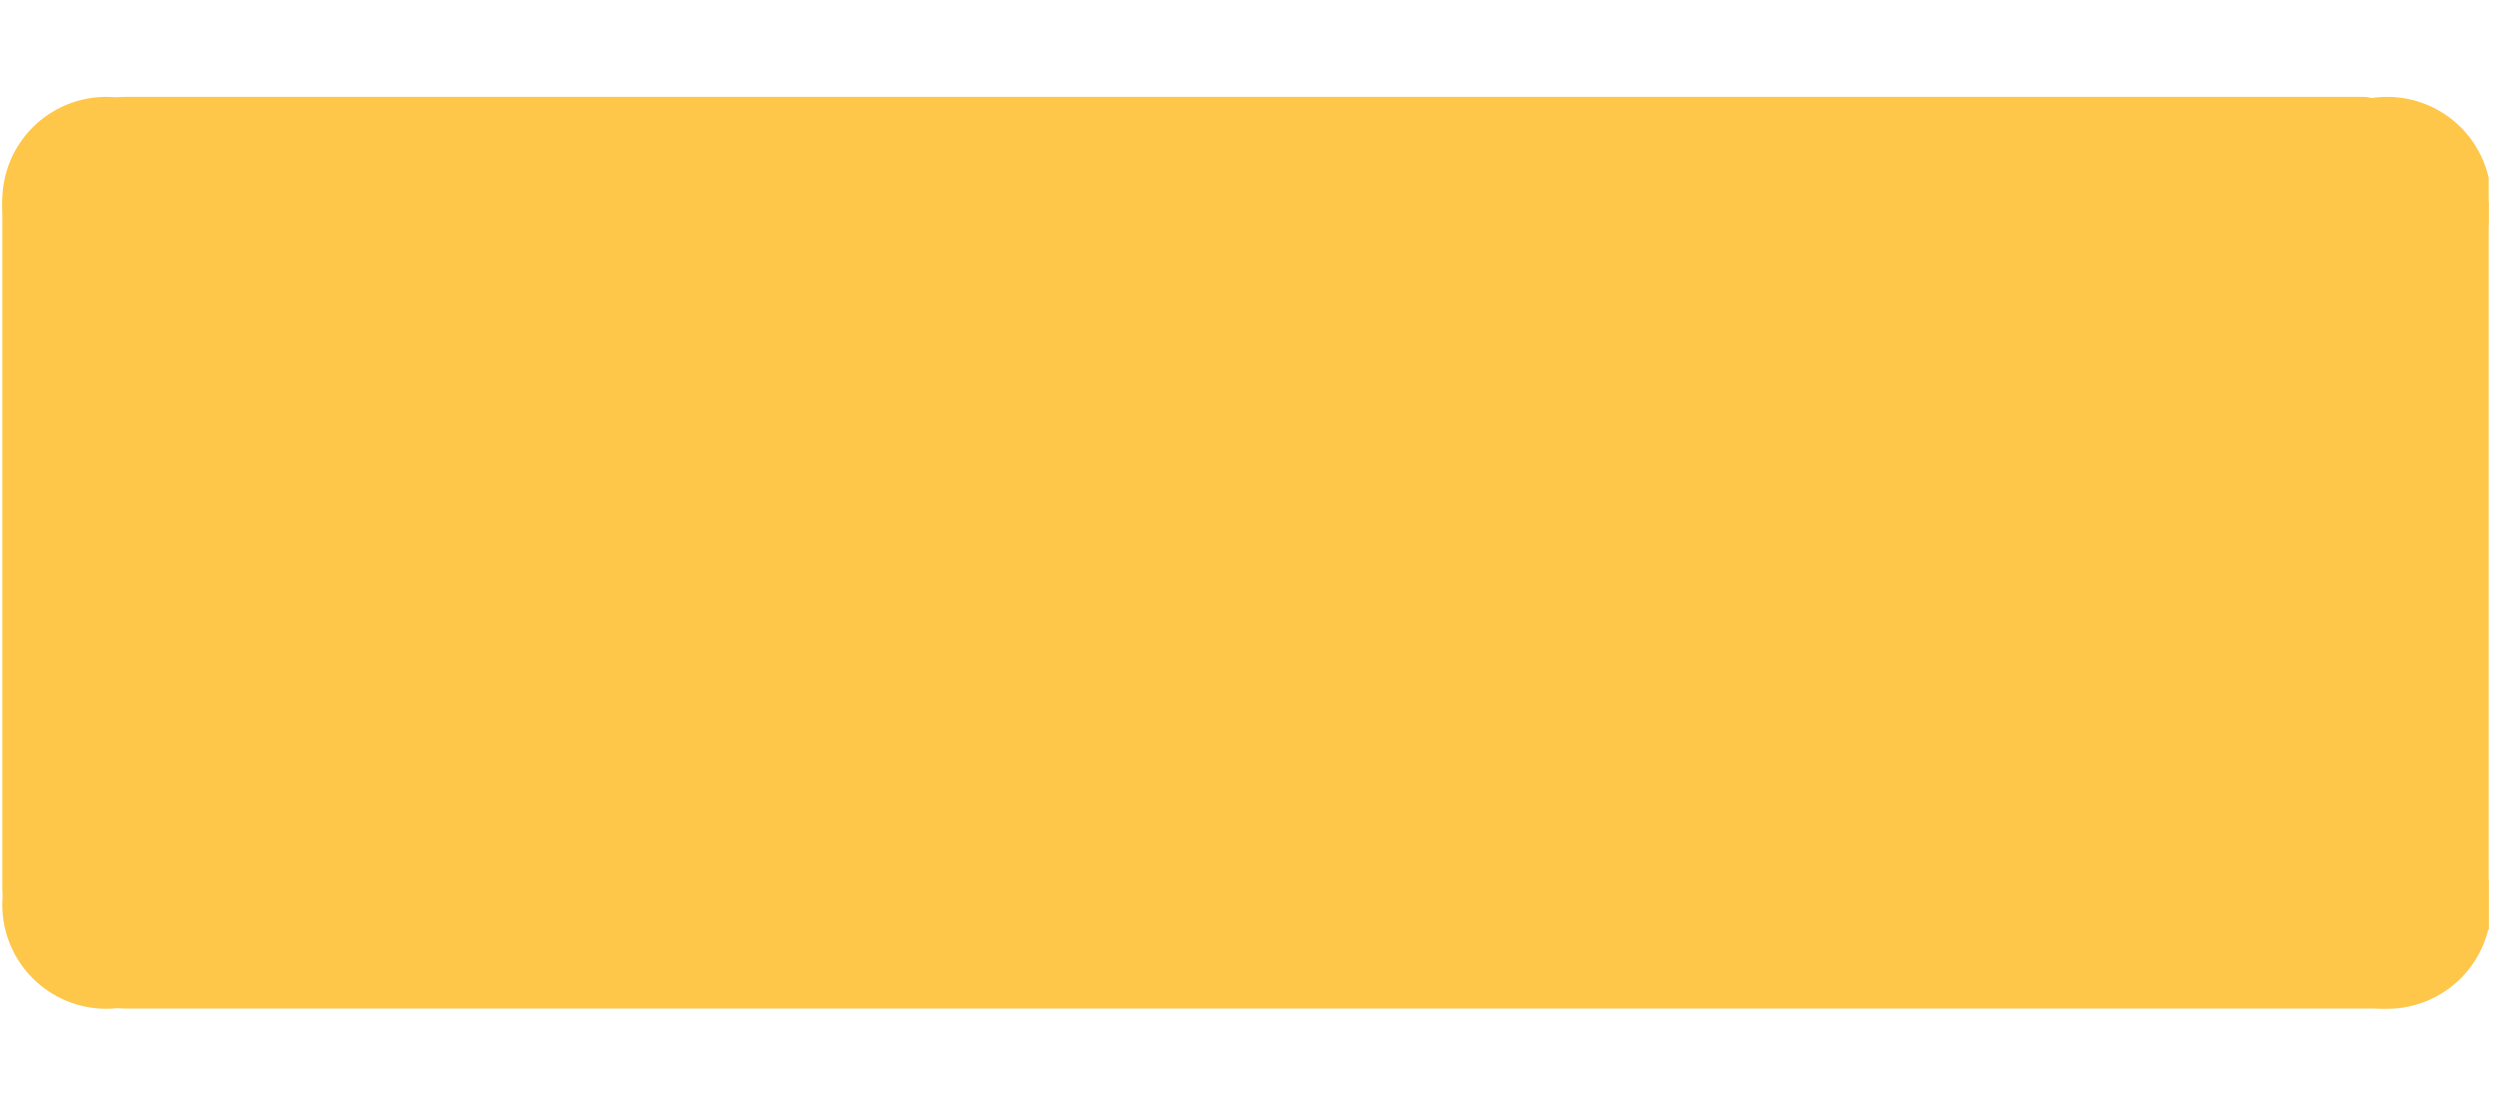 <?xml version="1.0" encoding="UTF-8"?><svg xmlns="http://www.w3.org/2000/svg" xmlns:xlink="http://www.w3.org/1999/xlink" width="206.25" zoomAndPan="magnify" viewBox="0 0 206.25 91.5" height="91.5" preserveAspectRatio="xMidYMid meet" version="1.0"><defs><clipPath id="clip-0"><path d="M 0.188 13 L 171 13 L 171 77 L 0.188 77 Z M 0.188 13 " clip-rule="nonzero"/></clipPath><clipPath id="clip-1"><path d="M 0.188 66 L 18 66 L 18 84 L 0.188 84 Z M 0.188 66 " clip-rule="nonzero"/></clipPath><clipPath id="clip-2"><path d="M 188 66 L 205.316 66 L 205.316 84 L 188 84 Z M 188 66 " clip-rule="nonzero"/></clipPath><clipPath id="clip-3"><path d="M 188 7 L 205.316 7 L 205.316 26 L 188 26 Z M 188 7 " clip-rule="nonzero"/></clipPath><clipPath id="clip-4"><path d="M 153 16 L 205.316 16 L 205.316 77 L 153 77 Z M 153 16 " clip-rule="nonzero"/></clipPath><clipPath id="clip-5"><path d="M 0.188 7 L 18 7 L 18 26 L 0.188 26 Z M 0.188 7 " clip-rule="nonzero"/></clipPath></defs><path fill="rgb(99.609%, 78.04%, 28.629%)" d="M 19.625 10.922 C 19.062 10.922 18.504 10.977 17.949 11.086 C 17.398 11.199 16.863 11.359 16.34 11.574 C 15.82 11.793 15.328 12.055 14.859 12.367 C 14.391 12.68 13.957 13.035 13.559 13.434 C 13.16 13.832 12.805 14.266 12.492 14.734 C 12.18 15.203 11.914 15.699 11.699 16.219 C 11.484 16.738 11.32 17.273 11.211 17.828 C 11.102 18.379 11.047 18.938 11.047 19.5 C 11.047 20.062 11.102 20.621 11.211 21.176 C 11.32 21.727 11.484 22.262 11.699 22.785 C 11.914 23.305 12.18 23.797 12.492 24.266 C 12.805 24.734 13.16 25.168 13.559 25.566 C 13.957 25.965 14.391 26.32 14.859 26.633 C 15.328 26.945 15.82 27.211 16.34 27.426 C 16.863 27.641 17.398 27.805 17.949 27.914 C 18.504 28.023 19.062 28.078 19.625 28.078 C 20.188 28.078 20.746 28.023 21.297 27.914 C 21.852 27.805 22.387 27.641 22.906 27.426 C 23.426 27.211 23.922 26.945 24.391 26.633 C 24.859 26.32 25.293 25.965 25.691 25.566 C 26.09 25.168 26.445 24.734 26.758 24.266 C 27.07 23.797 27.332 23.305 27.551 22.785 C 27.766 22.262 27.926 21.727 28.039 21.176 C 28.148 20.621 28.203 20.062 28.203 19.5 C 28.203 18.938 28.148 18.379 28.039 17.828 C 27.926 17.273 27.766 16.738 27.551 16.219 C 27.332 15.699 27.07 15.203 26.758 14.734 C 26.445 14.266 26.09 13.832 25.691 13.434 C 25.293 13.035 24.859 12.68 24.391 12.367 C 23.922 12.055 23.426 11.793 22.906 11.574 C 22.387 11.359 21.852 11.199 21.297 11.086 C 20.746 10.977 20.188 10.922 19.625 10.922 Z M 19.625 10.922 " fill-opacity="1" fill-rule="nonzero"/><g clip-path="url(#clip-0)"><path fill="rgb(99.609%, 78.04%, 28.629%)" d="M 167.16 76.438 L 3.285 76.438 C 1.578 76.438 0.191 75.055 0.191 73.359 L 0.191 16.855 C 0.191 15.16 1.578 13.781 3.285 13.781 L 167.16 13.781 C 168.867 13.781 170.258 15.16 170.258 16.855 L 170.258 73.359 C 170.258 75.055 168.867 76.438 167.16 76.438 Z M 167.16 76.438 " fill-opacity="1" fill-rule="nonzero"/></g><g clip-path="url(#clip-1)"><path fill="rgb(99.609%, 78.04%, 28.629%)" d="M 8.766 66.066 C 8.203 66.066 7.645 66.121 7.094 66.23 C 6.539 66.34 6.004 66.504 5.484 66.719 C 4.961 66.934 4.469 67.199 4 67.512 C 3.531 67.824 3.098 68.18 2.699 68.578 C 2.301 68.977 1.945 69.41 1.633 69.879 C 1.32 70.348 1.055 70.84 0.84 71.359 C 0.625 71.883 0.461 72.418 0.352 72.969 C 0.242 73.523 0.188 74.082 0.188 74.645 C 0.188 75.207 0.242 75.766 0.352 76.316 C 0.461 76.871 0.625 77.406 0.84 77.926 C 1.055 78.445 1.32 78.941 1.633 79.41 C 1.945 79.879 2.301 80.312 2.699 80.711 C 3.098 81.109 3.531 81.465 4 81.777 C 4.469 82.09 4.961 82.352 5.484 82.57 C 6.004 82.785 6.539 82.945 7.094 83.059 C 7.645 83.168 8.203 83.223 8.766 83.223 C 9.328 83.223 9.887 83.168 10.438 83.059 C 10.992 82.945 11.527 82.785 12.047 82.57 C 12.57 82.352 13.062 82.09 13.531 81.777 C 14 81.465 14.434 81.109 14.832 80.711 C 15.23 80.312 15.586 79.879 15.898 79.41 C 16.211 78.941 16.477 78.445 16.691 77.926 C 16.906 77.406 17.07 76.871 17.18 76.316 C 17.289 75.766 17.344 75.207 17.344 74.645 C 17.344 74.082 17.289 73.523 17.18 72.969 C 17.07 72.418 16.906 71.883 16.691 71.359 C 16.477 70.84 16.211 70.348 15.898 69.879 C 15.586 69.41 15.23 68.977 14.832 68.578 C 14.434 68.18 14 67.824 13.531 67.512 C 13.062 67.199 12.57 66.934 12.047 66.719 C 11.527 66.504 10.992 66.34 10.438 66.23 C 9.887 66.121 9.328 66.066 8.766 66.066 Z M 8.766 66.066 " fill-opacity="1" fill-rule="nonzero"/></g><g clip-path="url(#clip-2)"><path fill="rgb(99.609%, 78.04%, 28.629%)" d="M 196.949 66.066 C 196.387 66.066 195.828 66.121 195.273 66.23 C 194.723 66.34 194.188 66.504 193.668 66.719 C 193.145 66.934 192.652 67.199 192.184 67.512 C 191.715 67.824 191.281 68.18 190.883 68.578 C 190.484 68.977 190.129 69.41 189.816 69.879 C 189.504 70.348 189.238 70.84 189.023 71.359 C 188.809 71.883 188.645 72.418 188.535 72.969 C 188.426 73.523 188.371 74.082 188.371 74.645 C 188.371 75.207 188.426 75.766 188.535 76.316 C 188.645 76.871 188.809 77.406 189.023 77.926 C 189.238 78.445 189.504 78.941 189.816 79.41 C 190.129 79.879 190.484 80.312 190.883 80.711 C 191.281 81.109 191.715 81.465 192.184 81.777 C 192.652 82.09 193.145 82.352 193.668 82.57 C 194.188 82.785 194.723 82.945 195.273 83.059 C 195.828 83.168 196.387 83.223 196.949 83.223 C 197.512 83.223 198.07 83.168 198.621 83.059 C 199.176 82.945 199.711 82.785 200.23 82.57 C 200.75 82.352 201.246 82.09 201.715 81.777 C 202.184 81.465 202.617 81.109 203.016 80.711 C 203.414 80.312 203.77 79.879 204.082 79.41 C 204.395 78.941 204.66 78.445 204.875 77.926 C 205.09 77.406 205.254 76.871 205.363 76.316 C 205.473 75.766 205.527 75.207 205.527 74.645 C 205.527 74.082 205.473 73.523 205.363 72.969 C 205.254 72.418 205.09 71.883 204.875 71.359 C 204.66 70.84 204.395 70.348 204.082 69.879 C 203.77 69.41 203.414 68.977 203.016 68.578 C 202.617 68.18 202.184 67.824 201.715 67.512 C 201.246 67.199 200.75 66.934 200.23 66.719 C 199.711 66.504 199.176 66.34 198.621 66.23 C 198.07 66.121 197.512 66.066 196.949 66.066 Z M 196.949 66.066 " fill-opacity="1" fill-rule="nonzero"/></g><g clip-path="url(#clip-3)"><path fill="rgb(99.609%, 78.04%, 28.629%)" d="M 196.949 7.992 C 196.387 7.992 195.828 8.047 195.273 8.156 C 194.723 8.266 194.188 8.43 193.668 8.645 C 193.145 8.859 192.652 9.125 192.184 9.438 C 191.715 9.75 191.281 10.105 190.883 10.504 C 190.484 10.902 190.129 11.336 189.816 11.805 C 189.504 12.273 189.238 12.766 189.023 13.285 C 188.809 13.809 188.645 14.344 188.535 14.895 C 188.426 15.449 188.371 16.008 188.371 16.57 C 188.371 17.133 188.426 17.691 188.535 18.242 C 188.645 18.797 188.809 19.332 189.023 19.852 C 189.238 20.371 189.504 20.867 189.816 21.336 C 190.129 21.805 190.484 22.238 190.883 22.637 C 191.281 23.035 191.715 23.391 192.184 23.703 C 192.652 24.016 193.145 24.277 193.668 24.496 C 194.188 24.711 194.723 24.871 195.273 24.984 C 195.828 25.094 196.387 25.148 196.949 25.148 C 197.512 25.148 198.07 25.094 198.621 24.984 C 199.176 24.871 199.711 24.711 200.23 24.496 C 200.75 24.277 201.246 24.016 201.715 23.703 C 202.184 23.391 202.617 23.035 203.016 22.637 C 203.414 22.238 203.77 21.805 204.082 21.336 C 204.395 20.867 204.66 20.371 204.875 19.852 C 205.09 19.332 205.254 18.797 205.363 18.242 C 205.473 17.691 205.527 17.133 205.527 16.57 C 205.527 16.008 205.473 15.449 205.363 14.895 C 205.254 14.344 205.09 13.809 204.875 13.285 C 204.66 12.766 204.395 12.273 204.082 11.805 C 203.77 11.336 203.414 10.902 203.016 10.504 C 202.617 10.105 202.184 9.75 201.715 9.438 C 201.246 9.125 200.75 8.859 200.23 8.645 C 199.711 8.43 199.176 8.266 198.621 8.156 C 198.07 8.047 197.512 7.992 196.949 7.992 Z M 196.949 7.992 " fill-opacity="1" fill-rule="nonzero"/></g><path fill="rgb(99.609%, 78.04%, 28.629%)" d="M 194.914 55.73 L 10.156 55.73 C 8.453 55.73 7.066 54.336 7.066 52.625 L 7.066 11.098 C 7.066 9.387 8.453 7.992 10.156 7.992 L 194.914 7.992 C 196.617 7.992 198.004 9.387 198.004 11.098 L 198.004 52.625 C 198.004 54.336 196.617 55.73 194.914 55.73 Z M 194.914 55.73 " fill-opacity="1" fill-rule="nonzero"/><g clip-path="url(#clip-4)"><path fill="rgb(99.609%, 78.04%, 28.629%)" d="M 204.297 76.879 L 156.746 76.879 C 155.051 76.879 153.668 75.488 153.668 73.781 L 153.668 19.566 C 153.668 17.859 155.051 16.469 156.746 16.469 L 204.297 16.469 C 205.992 16.469 207.375 17.859 207.375 19.566 L 207.375 73.781 C 207.375 75.488 205.992 76.879 204.297 76.879 Z M 204.297 76.879 " fill-opacity="1" fill-rule="nonzero"/></g><path fill="rgb(99.609%, 78.04%, 28.629%)" d="M 196.406 83.203 L 10.156 83.203 C 8.453 83.203 7.066 81.812 7.066 80.102 L 7.066 38.57 C 7.066 36.859 8.453 35.465 10.156 35.465 L 196.406 35.465 C 198.109 35.465 199.5 36.859 199.5 38.57 L 199.5 80.102 C 199.5 81.812 198.109 83.203 196.406 83.203 Z M 196.406 83.203 " fill-opacity="1" fill-rule="nonzero"/><g clip-path="url(#clip-5)"><path fill="rgb(99.609%, 78.04%, 28.629%)" d="M 8.766 7.992 C 8.203 7.992 7.645 8.047 7.094 8.156 C 6.539 8.266 6.004 8.43 5.484 8.645 C 4.961 8.859 4.469 9.125 4 9.438 C 3.531 9.75 3.098 10.105 2.699 10.504 C 2.301 10.902 1.945 11.336 1.633 11.805 C 1.32 12.273 1.055 12.766 0.84 13.285 C 0.625 13.809 0.461 14.344 0.352 14.895 C 0.242 15.449 0.188 16.008 0.188 16.57 C 0.188 17.133 0.242 17.691 0.352 18.242 C 0.461 18.797 0.625 19.332 0.84 19.852 C 1.055 20.371 1.32 20.867 1.633 21.336 C 1.945 21.805 2.301 22.238 2.699 22.637 C 3.098 23.035 3.531 23.391 4 23.703 C 4.469 24.016 4.961 24.277 5.484 24.496 C 6.004 24.711 6.539 24.871 7.094 24.984 C 7.645 25.094 8.203 25.148 8.766 25.148 C 9.328 25.148 9.887 25.094 10.438 24.984 C 10.992 24.871 11.527 24.711 12.047 24.496 C 12.57 24.277 13.062 24.016 13.531 23.703 C 14 23.391 14.434 23.035 14.832 22.637 C 15.23 22.238 15.586 21.805 15.898 21.336 C 16.211 20.867 16.477 20.371 16.691 19.852 C 16.906 19.332 17.07 18.797 17.18 18.242 C 17.289 17.691 17.344 17.133 17.344 16.57 C 17.344 16.008 17.289 15.449 17.18 14.895 C 17.07 14.344 16.906 13.809 16.691 13.285 C 16.477 12.766 16.211 12.273 15.898 11.805 C 15.586 11.336 15.23 10.902 14.832 10.504 C 14.434 10.105 14 9.75 13.531 9.438 C 13.062 9.125 12.57 8.859 12.047 8.645 C 11.527 8.43 10.992 8.266 10.438 8.156 C 9.887 8.047 9.328 7.992 8.766 7.992 Z M 8.766 7.992 " fill-opacity="1" fill-rule="nonzero"/></g></svg>